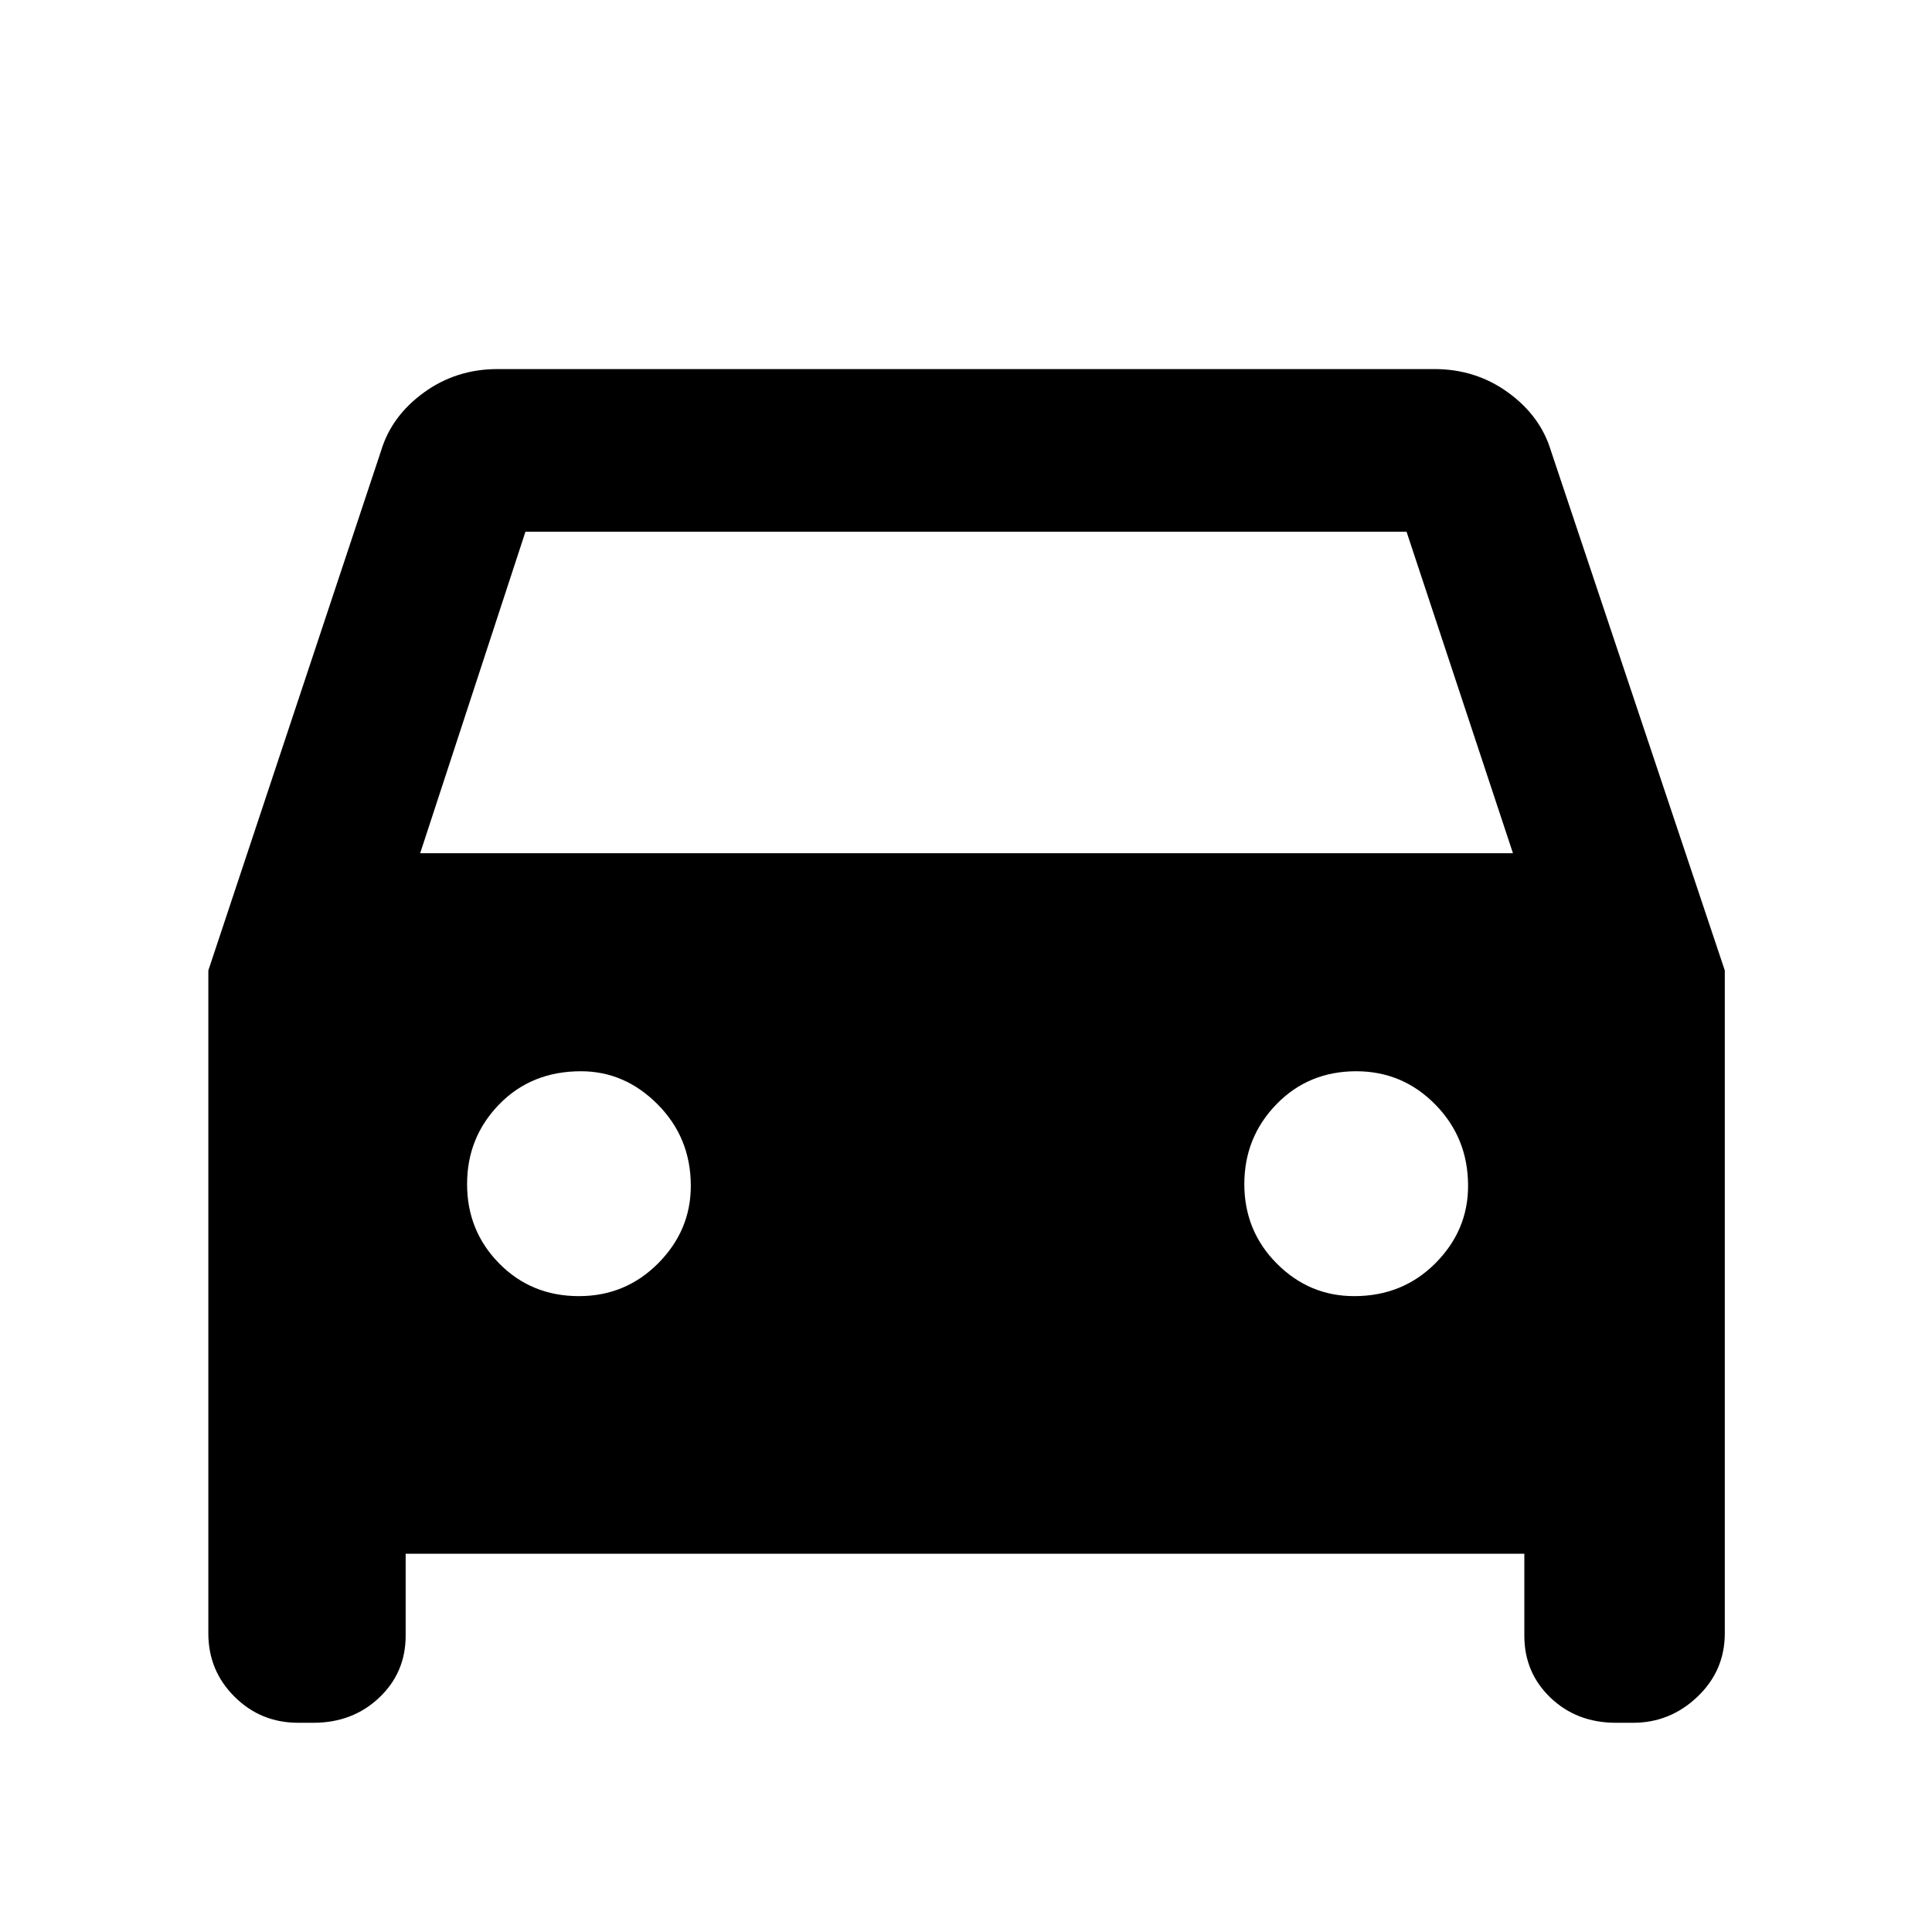 <svg xmlns="http://www.w3.org/2000/svg" height="48" viewBox="0 -960 960 960" width="48"><path d="M201.57-187.96v40.7q0 18.4-13.19 30.85-13.19 12.45-32.66 12.45h-7.54q-18.63 0-31.64-12.95-13.02-12.95-13.02-31.48v-329.4l85.87-258.34q5.21-17.19 21.25-28.84 16.05-11.64 36.62-11.64h465.48q20.57 0 36.62 11.64 16.04 11.65 21.25 28.84l86.43 258.34v329.4q0 18.53-13.58 31.48t-31.98 12.95h-8.54q-19.47 0-32.49-12.45-13.02-12.45-13.02-30.85v-40.7H201.57Zm7.21-348.08h543l-52.87-159.74H261.09l-52.31 159.74Zm78.88 220.08q23.17 0 39.38-16.31 16.22-16.32 16.22-38.49 0-23.83-16.38-40.39-16.39-16.55-38.21-16.55-24.61 0-40.6 16.42-15.98 16.42-15.98 39.65 0 23.24 15.98 39.46 15.99 16.21 39.59 16.21Zm385.23 0q24.05 0 40.32-16.31 16.27-16.32 16.27-38.49 0-23.83-16.27-40.39-16.27-16.55-39.3-16.55-23.74 0-39.67 16.42-15.94 16.42-15.94 39.65 0 23.24 16.11 39.46 16.1 16.21 38.48 16.21Z"/></svg>